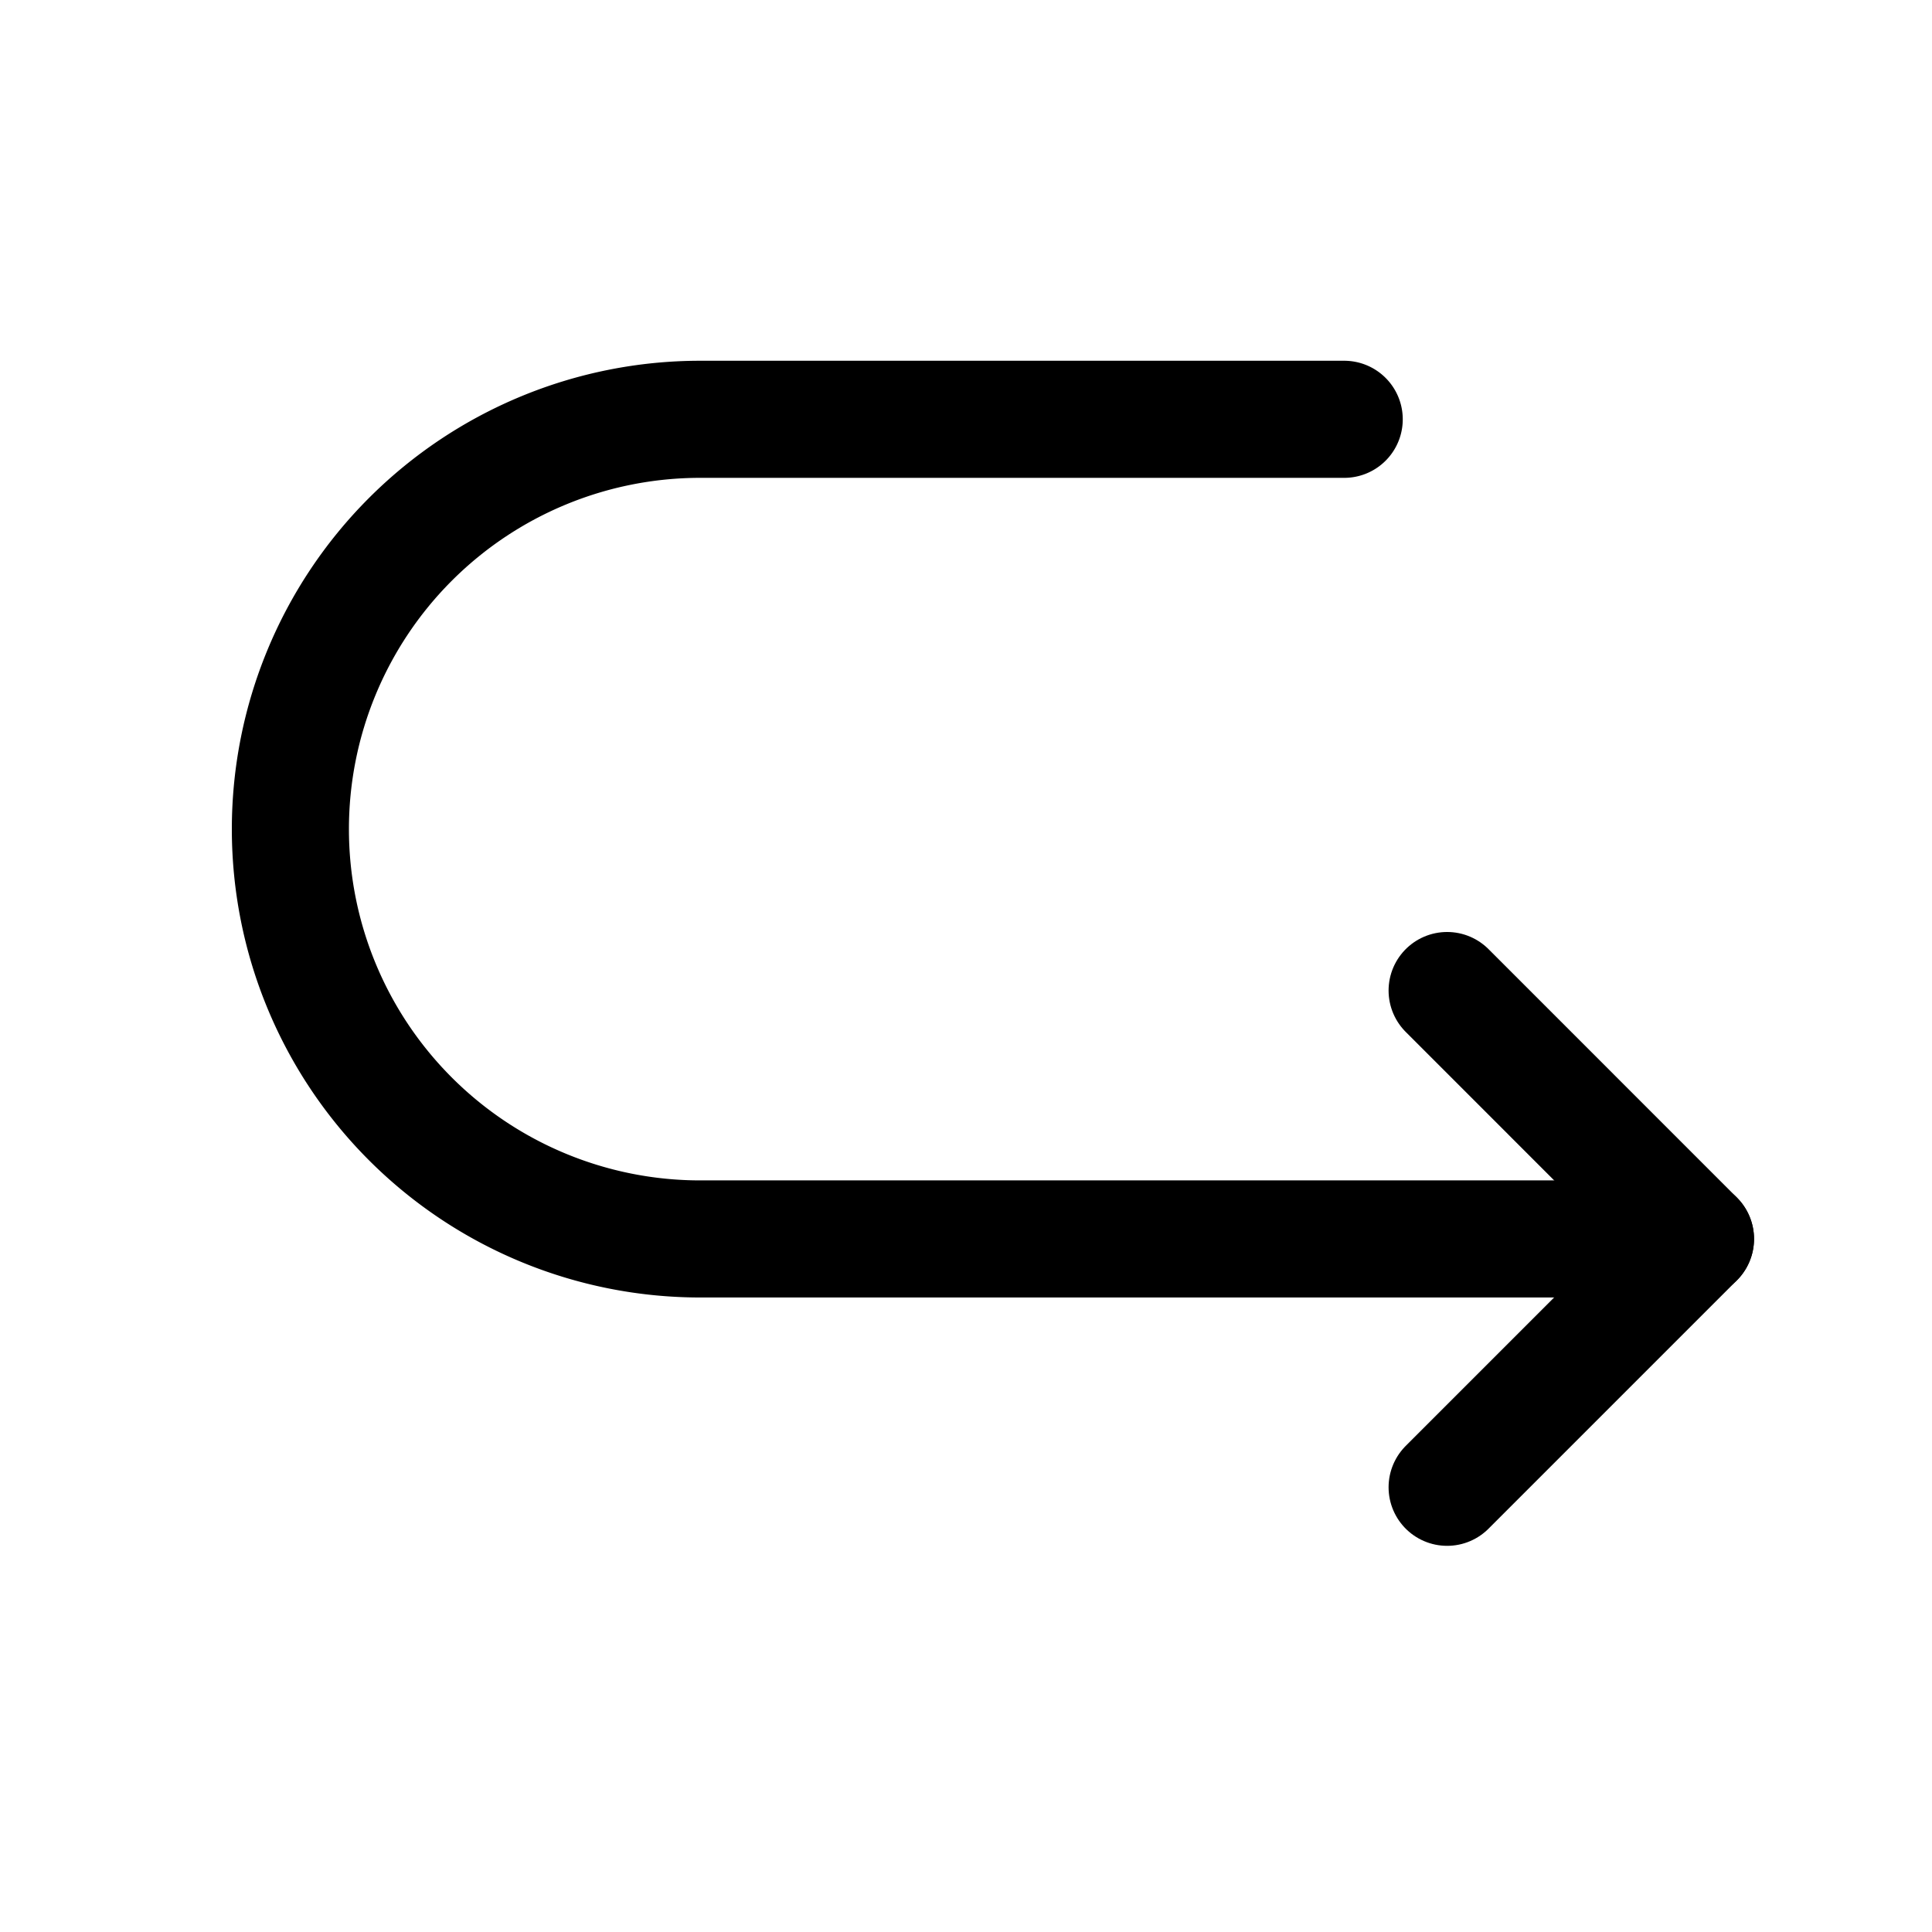 <svg width="33" height="33" fill="none" xmlns="http://www.w3.org/2000/svg"><path d="M22.96 7.162h-11a7 7 0 0 0-7 7v0a7 7 0 0 0 7 7h17" stroke="#000" stroke-width="2" stroke-linecap="round" stroke-linejoin="round"/><path d="m24.718 16.919 4.242 4.243-4.242 4.242" stroke="#000" stroke-width="2" stroke-linecap="round" stroke-linejoin="round"/></svg>